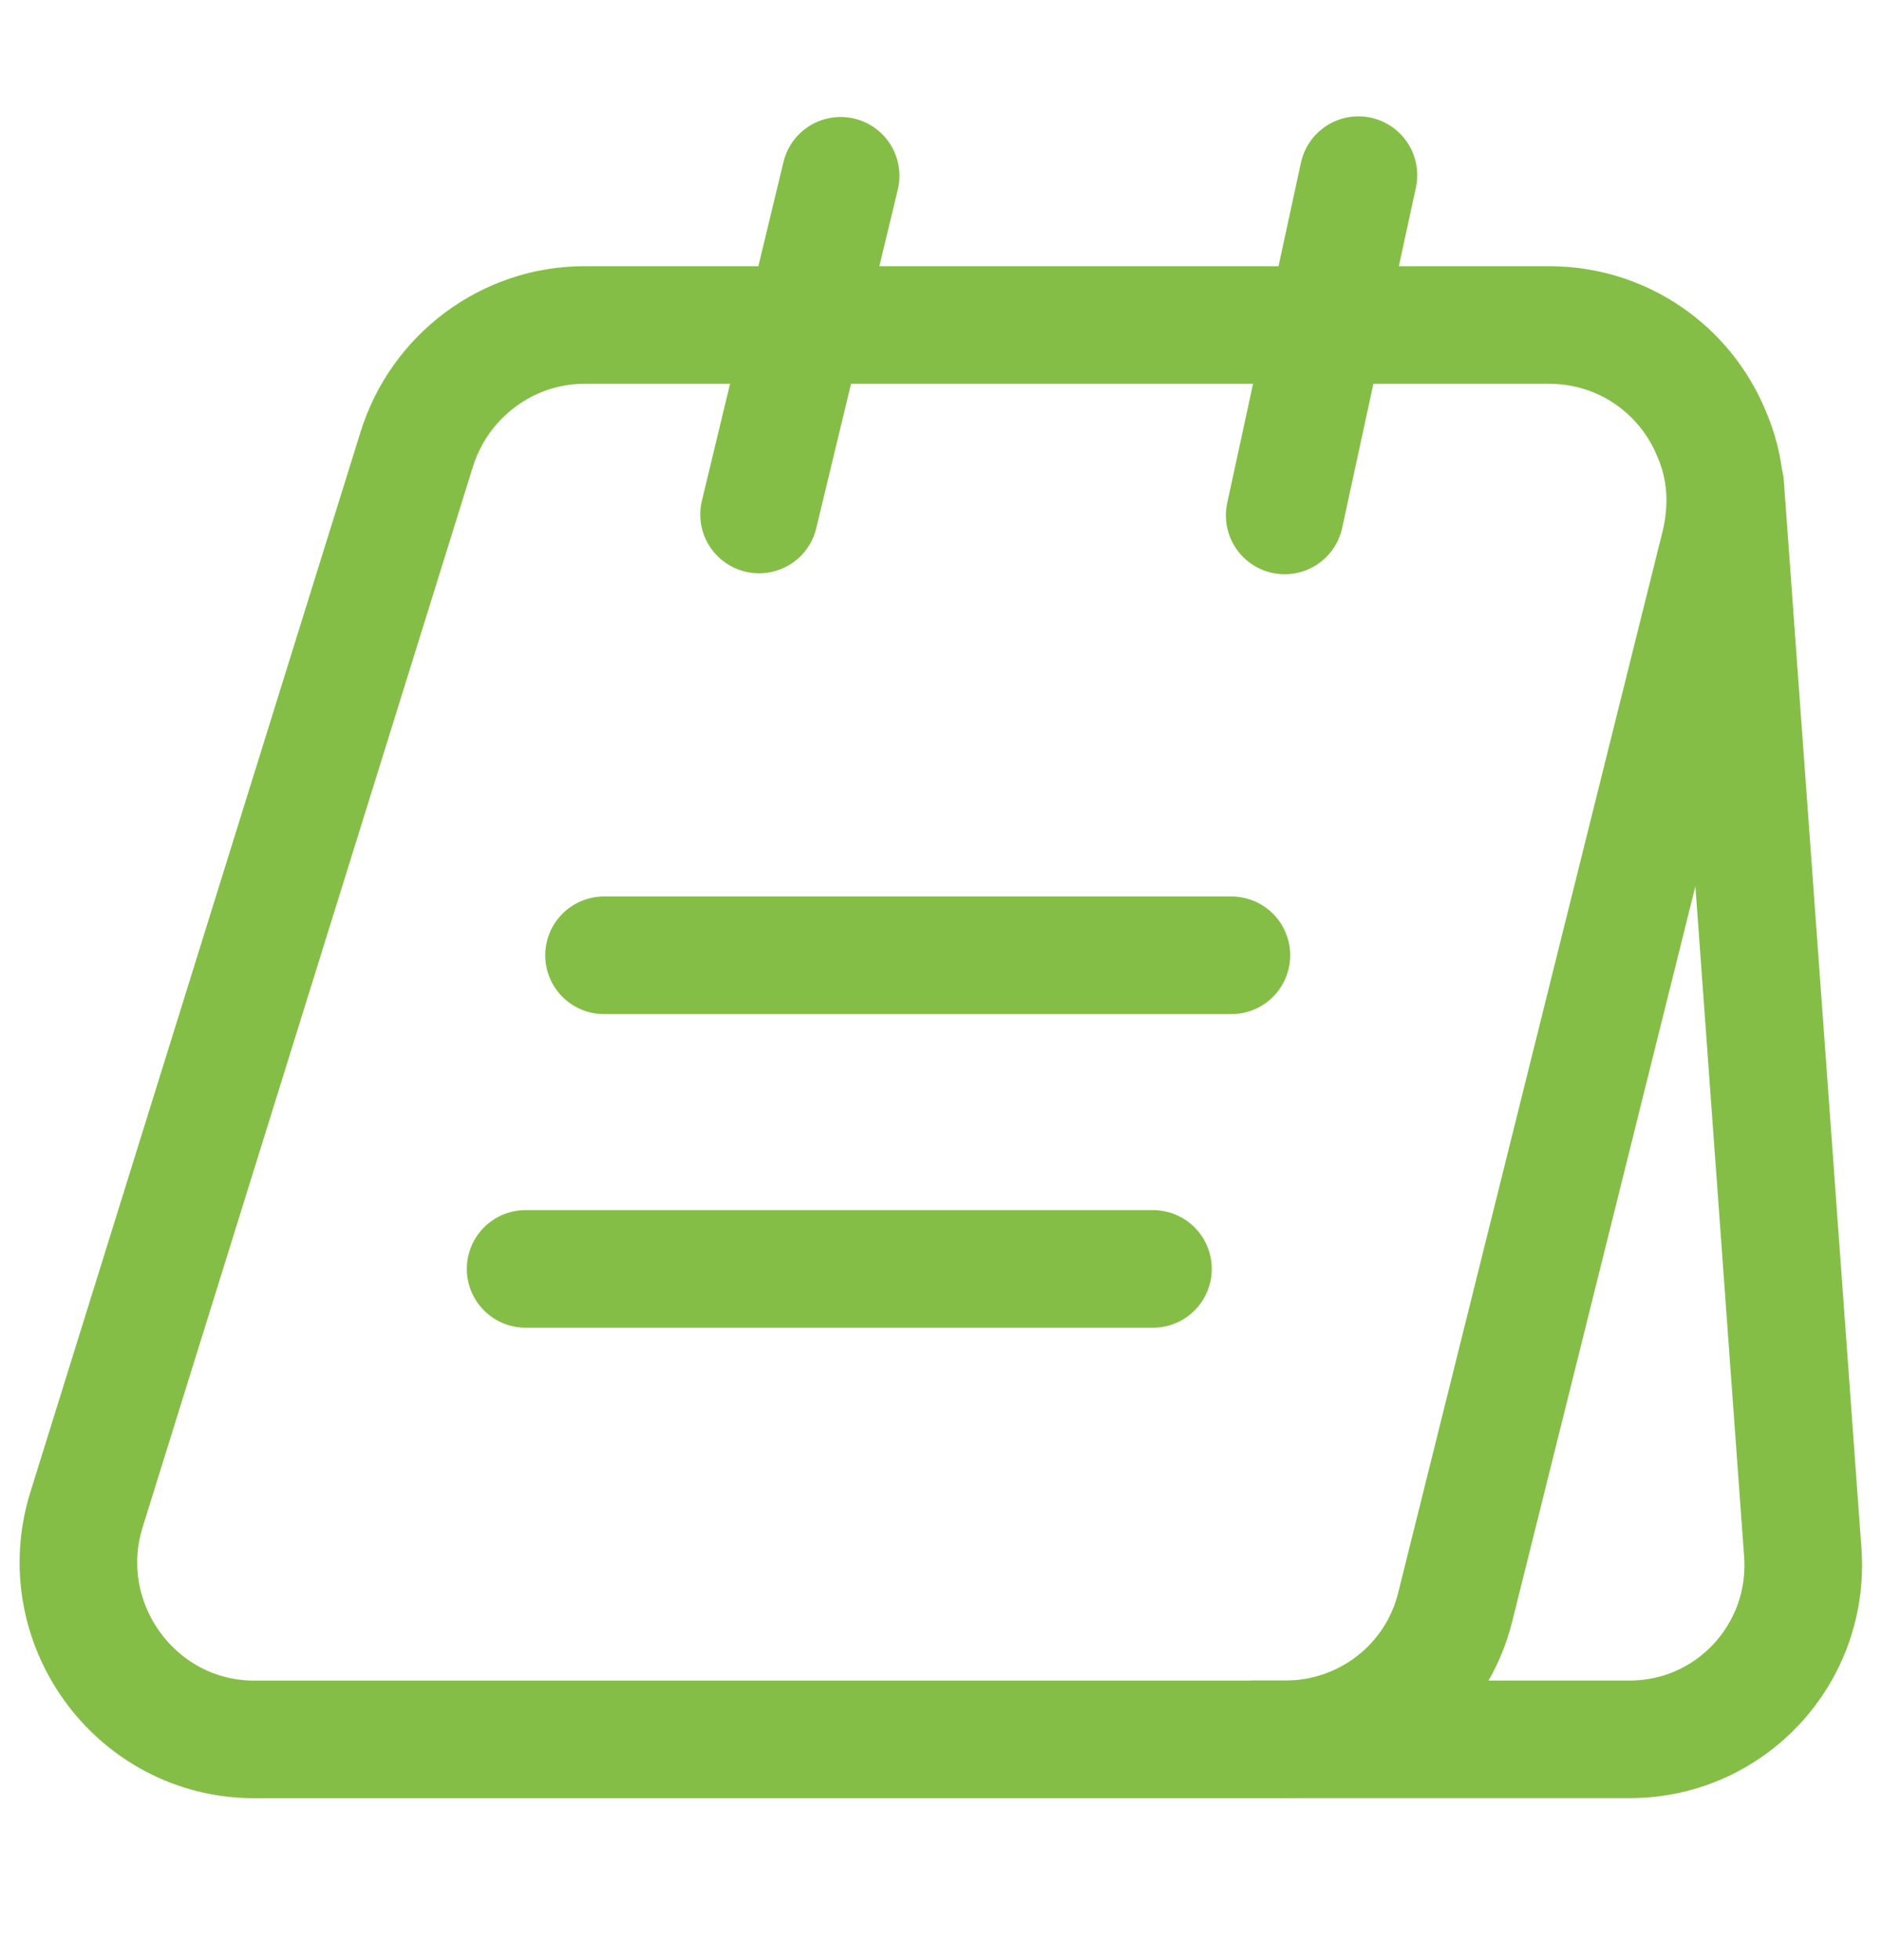 <svg width="24" height="25" viewBox="0 0 24 25" fill="none" xmlns="http://www.w3.org/2000/svg">
<g id="vuesax/linear/menu-board">
<g id="menu-board">
<path id="Vector" d="M21.933 6.945L18.563 20.475C18.323 21.485 17.423 22.185 16.383 22.185H3.243C1.733 22.185 0.653 20.704 1.103 19.255L5.313 5.735C5.603 4.795 6.473 4.145 7.453 4.145H19.753C20.703 4.145 21.493 4.725 21.823 5.525C22.013 5.955 22.053 6.445 21.933 6.945Z" stroke="#85BE46" stroke-width="1.5" stroke-miterlimit="10"/>
<path id="Vector_2" d="M16 22.184H20.78C22.07 22.184 23.08 21.094 22.99 19.804L22 6.184" stroke="#85BE46" stroke-width="1.5" stroke-miterlimit="10" stroke-linecap="round" stroke-linejoin="round"/>
<path id="Vector_3" d="M9.68 6.562L10.72 2.242" stroke="#85BE46" stroke-width="1.5" stroke-miterlimit="10" stroke-linecap="round" stroke-linejoin="round"/>
<path id="Vector_4" d="M16.383 6.574L17.323 2.234" stroke="#85BE46" stroke-width="1.5" stroke-miterlimit="10" stroke-linecap="round" stroke-linejoin="round"/>
<path id="Vector_5" d="M7.703 12.184H15.703" stroke="#85BE46" stroke-width="1.5" stroke-miterlimit="10" stroke-linecap="round" stroke-linejoin="round"/>
<path id="Vector_6" d="M6.703 16.184H14.703" stroke="#85BE46" stroke-width="1.5" stroke-miterlimit="10" stroke-linecap="round" stroke-linejoin="round"/>
</g>
</g>
</svg>
